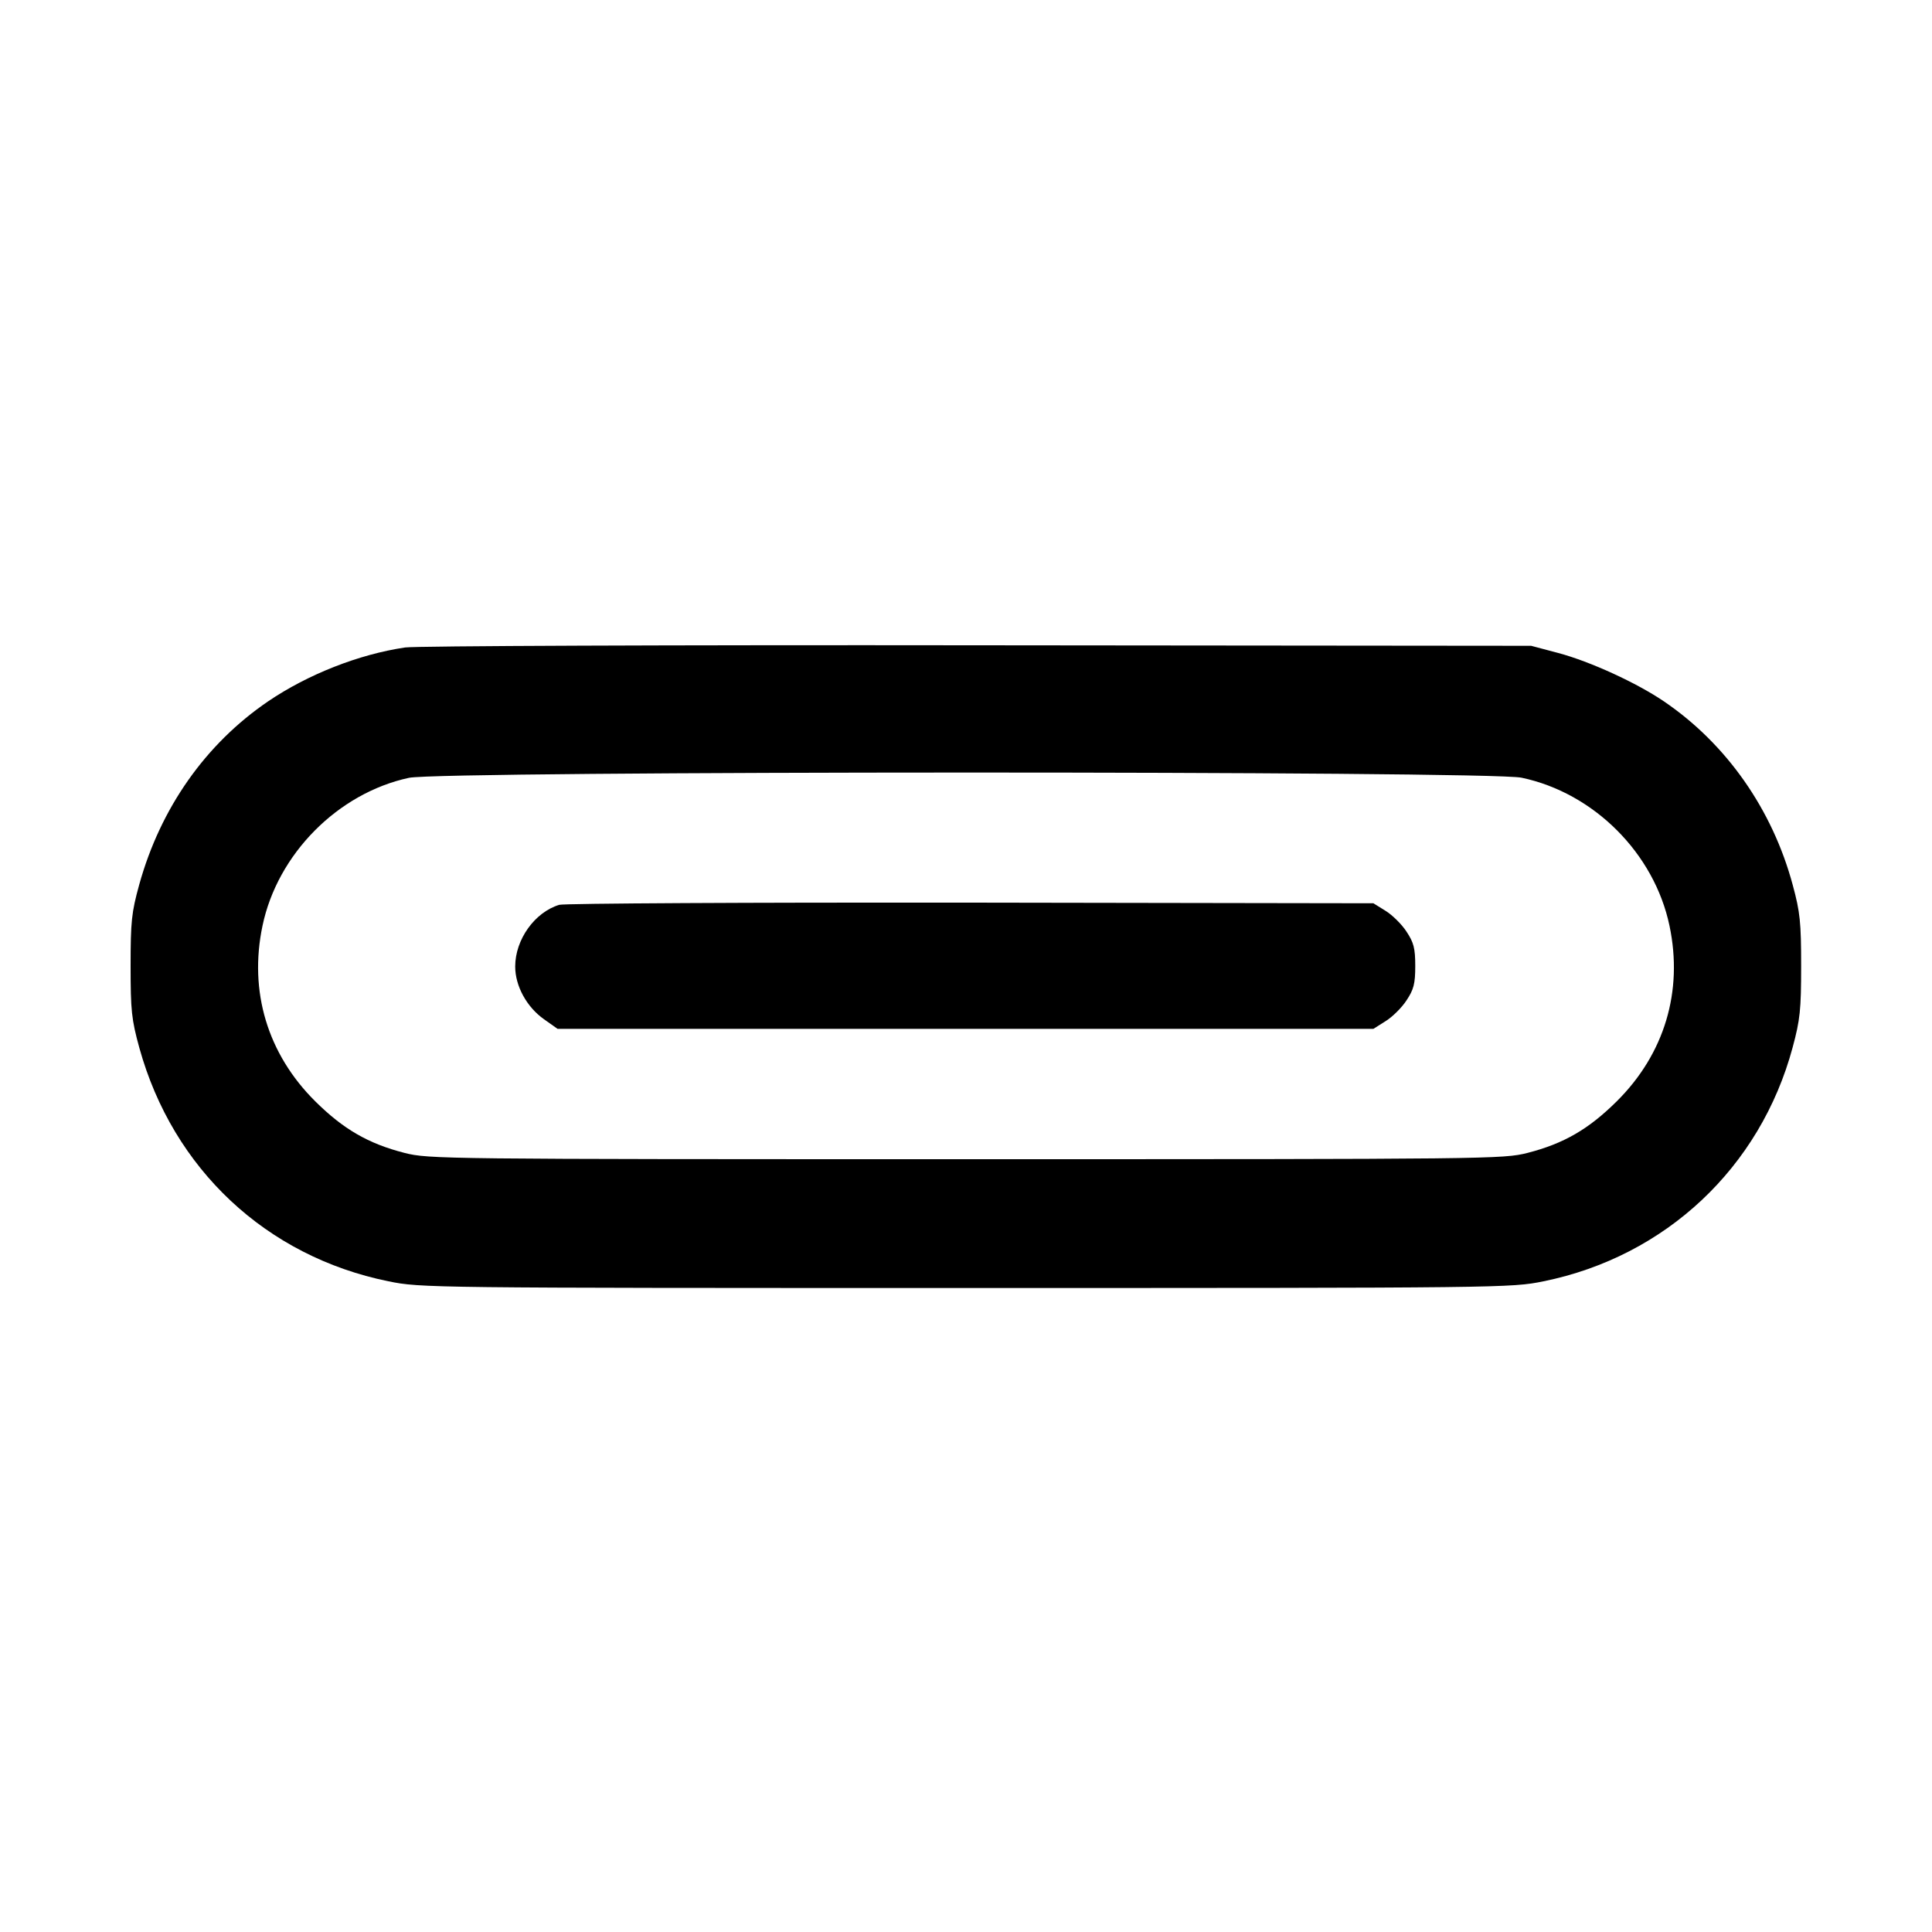 <svg width="15" height="15" fill="none" xmlns="http://www.w3.org/2000/svg"><path d="M3.145 5.027 C 2.786 5.080,2.390 5.236,2.082 5.445 C 1.597 5.775,1.246 6.273,1.081 6.868 C 1.021 7.085,1.014 7.155,1.014 7.500 C 1.014 7.846,1.021 7.914,1.082 8.136 C 1.343 9.077,2.067 9.755,3.016 9.948 C 3.267 9.999,3.322 10.000,7.500 10.000 C 11.678 10.000,11.733 9.999,11.984 9.948 C 12.932 9.755,13.667 9.065,13.918 8.132 C 13.976 7.917,13.984 7.840,13.984 7.500 C 13.984 7.161,13.976 7.082,13.919 6.872 C 13.761 6.284,13.404 5.775,12.918 5.445 C 12.706 5.301,12.346 5.136,12.099 5.070 L 11.888 5.014 7.588 5.010 C 5.223 5.007,3.224 5.015,3.145 5.027 M11.813 6.038 C 12.375 6.156,12.844 6.625,12.962 7.188 C 13.069 7.697,12.923 8.183,12.552 8.551 C 12.334 8.767,12.141 8.879,11.860 8.951 C 11.672 8.999,11.568 9.000,7.500 9.000 C 3.432 9.000,3.328 8.999,3.140 8.951 C 2.859 8.879,2.666 8.767,2.448 8.551 C 2.077 8.183,1.931 7.697,2.038 7.188 C 2.154 6.631,2.623 6.158,3.175 6.039 C 3.424 5.985,11.557 5.984,11.813 6.038 M4.342 7.025 C 4.151 7.083,4.000 7.295,4.000 7.504 C 4.000 7.655,4.089 7.818,4.223 7.913 L 4.329 7.988 7.496 7.988 L 10.663 7.988 10.758 7.928 C 10.810 7.896,10.884 7.823,10.920 7.767 C 10.976 7.683,10.988 7.638,10.988 7.500 C 10.988 7.362,10.976 7.317,10.920 7.233 C 10.884 7.177,10.810 7.104,10.758 7.072 L 10.663 7.013 7.538 7.008 C 5.819 7.006,4.381 7.014,4.342 7.025 " fill="currentColor" stroke="none" fill-rule="evenodd"></path></svg>